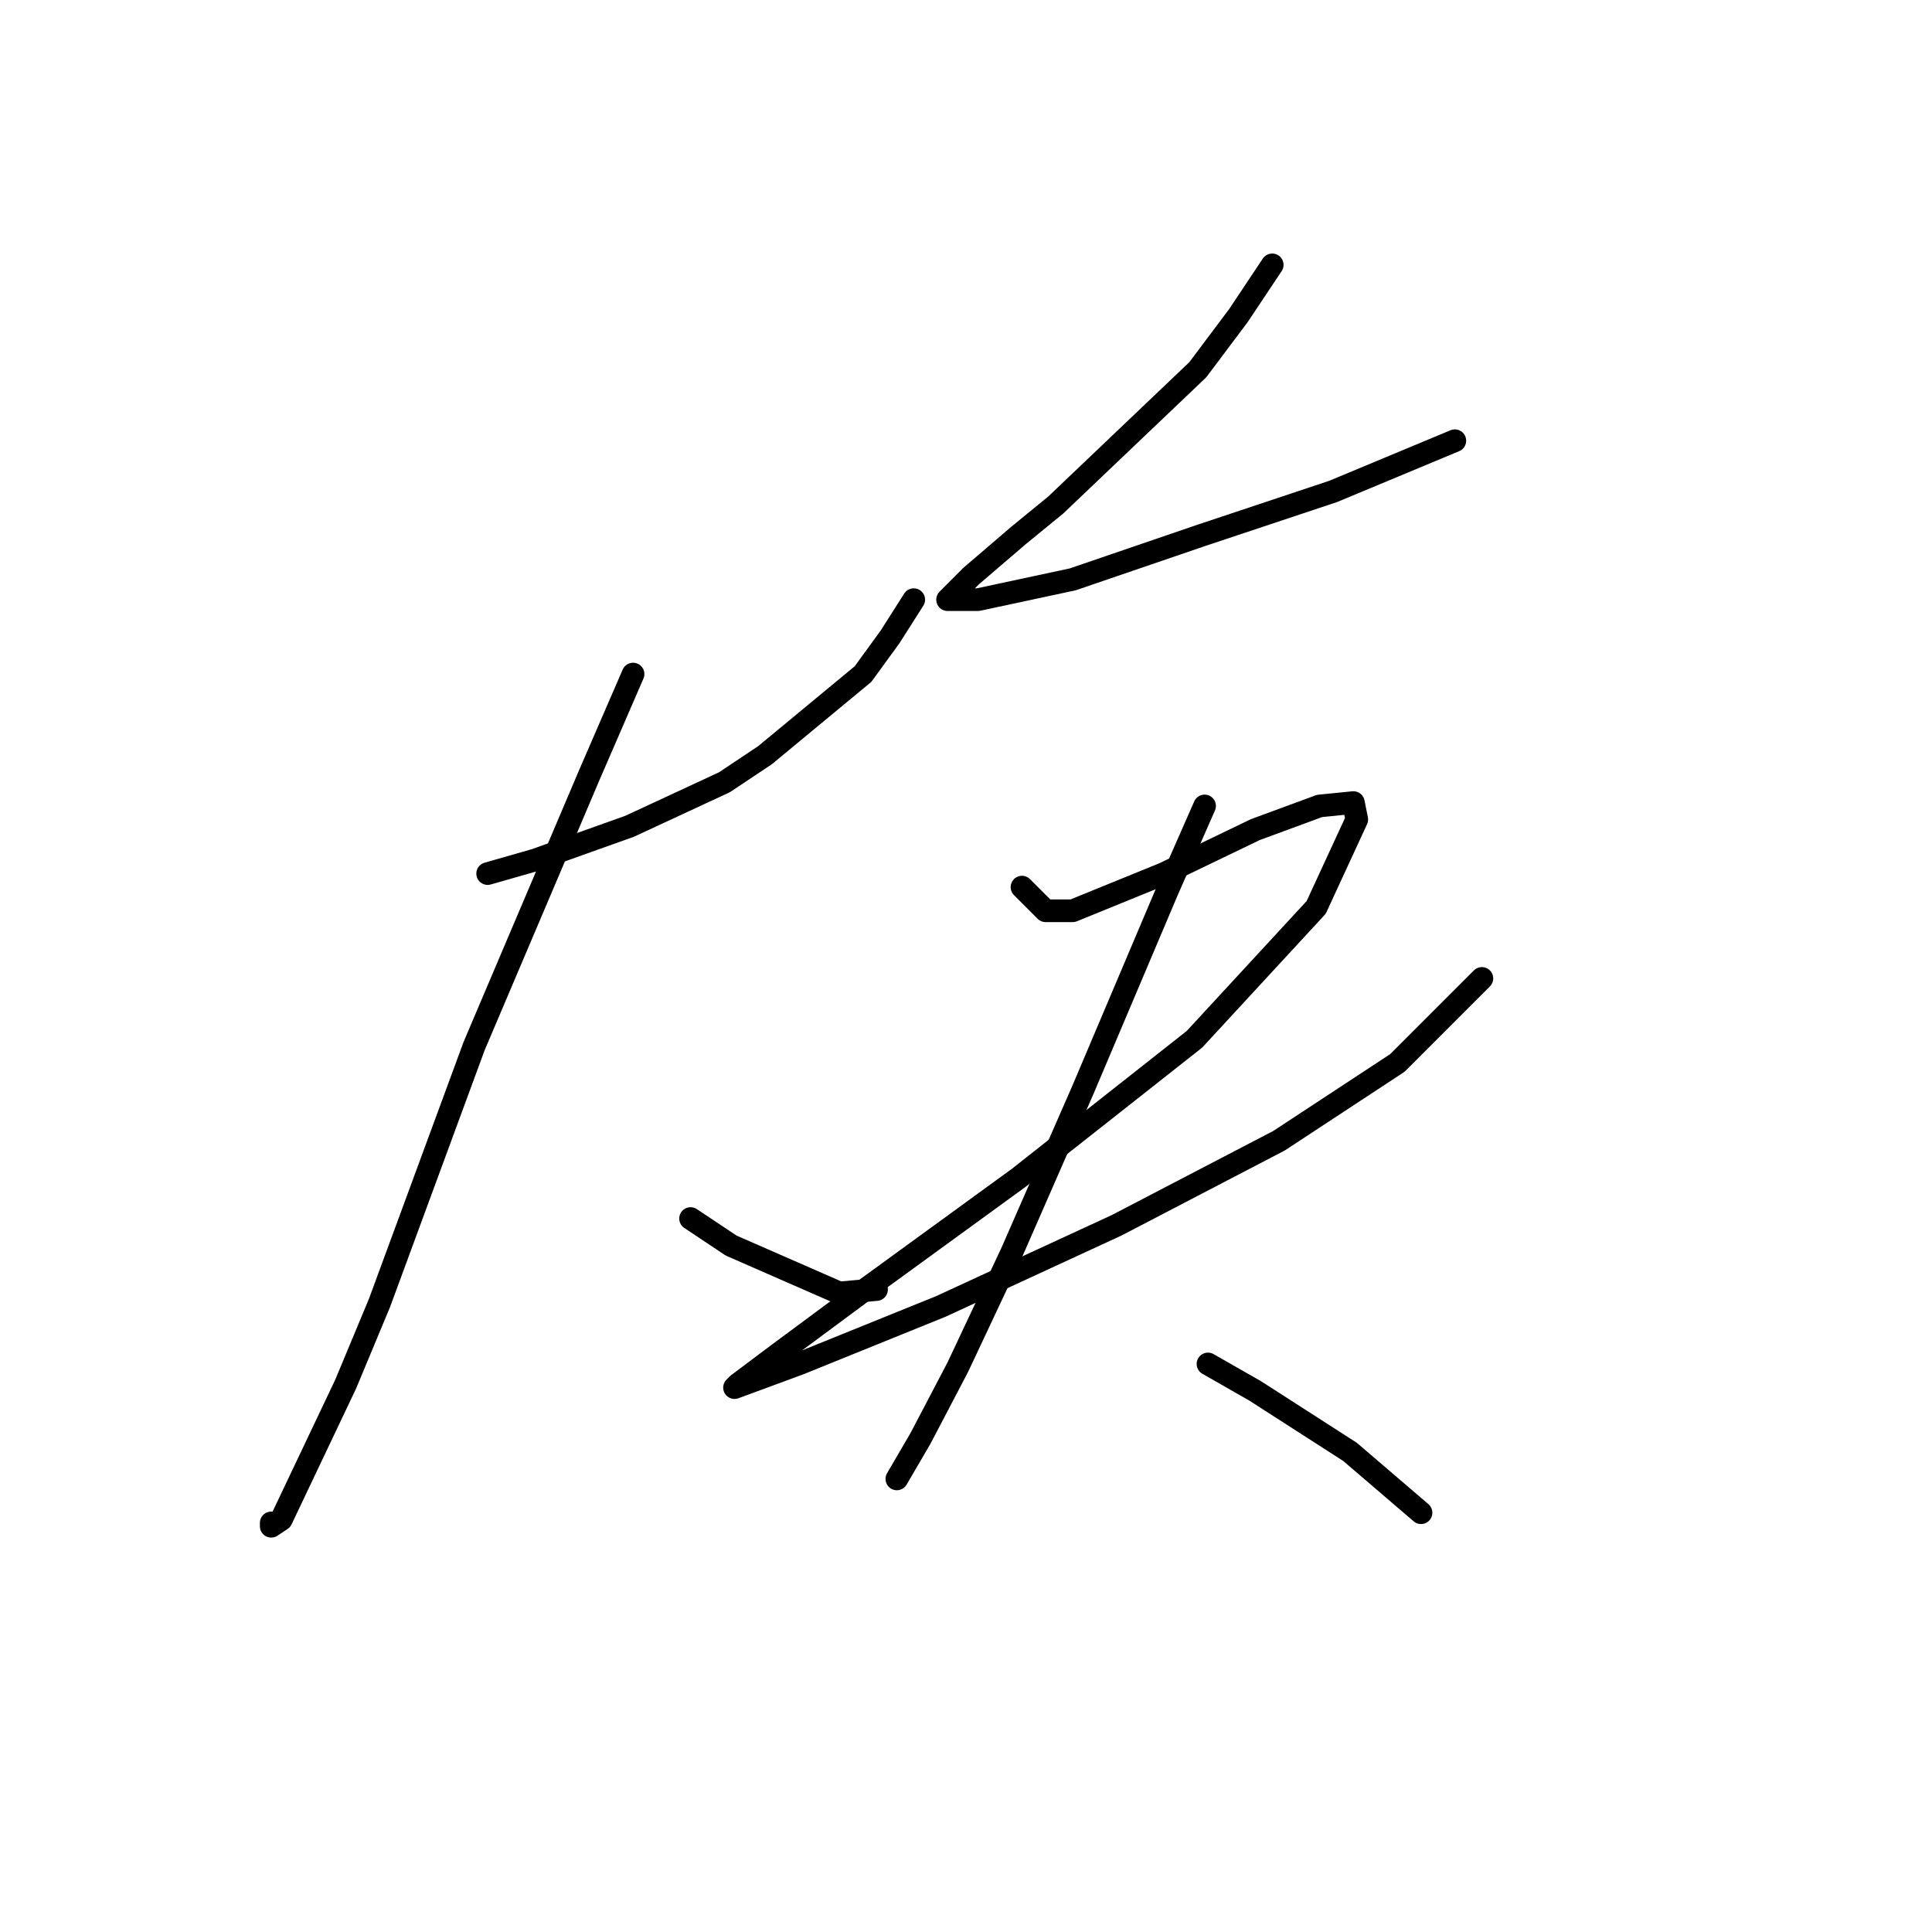 <?xml version="1.0" standalone="no"?>
    <svg width="256" height="256" xmlns="http://www.w3.org/2000/svg" version="1.1">
    <polyline stroke="black" stroke-width="3" stroke-linecap="round" fill="transparent" stroke-linejoin="round" points="64.617 115.754 70.89 113.962 83.437 109.481 95.984 103.656 101.361 100.071 114.356 89.316 117.941 84.387 121.077 79.458 121.077 79.458 " />
        <polyline stroke="black" stroke-width="3" stroke-linecap="round" fill="transparent" stroke-linejoin="round" points="83.885 89.316 78.06 102.759 62.824 138.607 50.278 172.663 45.796 183.417 37.283 201.341 35.938 202.238 35.938 201.79 35.938 201.79 " />
        <polyline stroke="black" stroke-width="3" stroke-linecap="round" fill="transparent" stroke-linejoin="round" points="91.503 161.461 96.88 165.045 111.219 171.319 116.148 170.871 116.148 170.871 " />
        <polyline stroke="black" stroke-width="3" stroke-linecap="round" fill="transparent" stroke-linejoin="round" points="168.576 35.096 164.095 41.818 158.718 48.987 139.898 66.911 134.969 70.944 128.695 76.321 126.007 79.01 125.558 79.458 129.591 79.458 142.138 76.769 159.166 70.944 176.642 65.119 187.396 60.638 192.774 58.397 192.774 58.397 " />
        <polyline stroke="black" stroke-width="3" stroke-linecap="round" fill="transparent" stroke-linejoin="round" points="135.417 117.547 138.553 120.683 142.138 120.683 154.237 115.754 166.336 109.929 174.85 106.792 179.331 106.344 179.779 108.585 174.401 120.235 158.27 137.711 134.969 156.083 115.252 170.423 103.153 179.385 97.776 183.417 97.328 183.866 105.842 180.729 124.662 173.111 147.963 162.357 169.472 151.154 185.156 140.848 196.358 129.645 196.358 129.645 " />
        <polyline stroke="black" stroke-width="3" stroke-linecap="round" fill="transparent" stroke-linejoin="round" points="159.614 106.792 154.685 117.995 143.482 144.433 134.072 165.942 126.903 181.177 121.974 190.587 118.837 195.964 118.837 195.964 " />
        <polyline stroke="black" stroke-width="3" stroke-linecap="round" fill="transparent" stroke-linejoin="round" points="160.062 180.729 166.336 184.314 178.882 192.379 188.293 200.445 188.293 200.445 " />
        </svg>